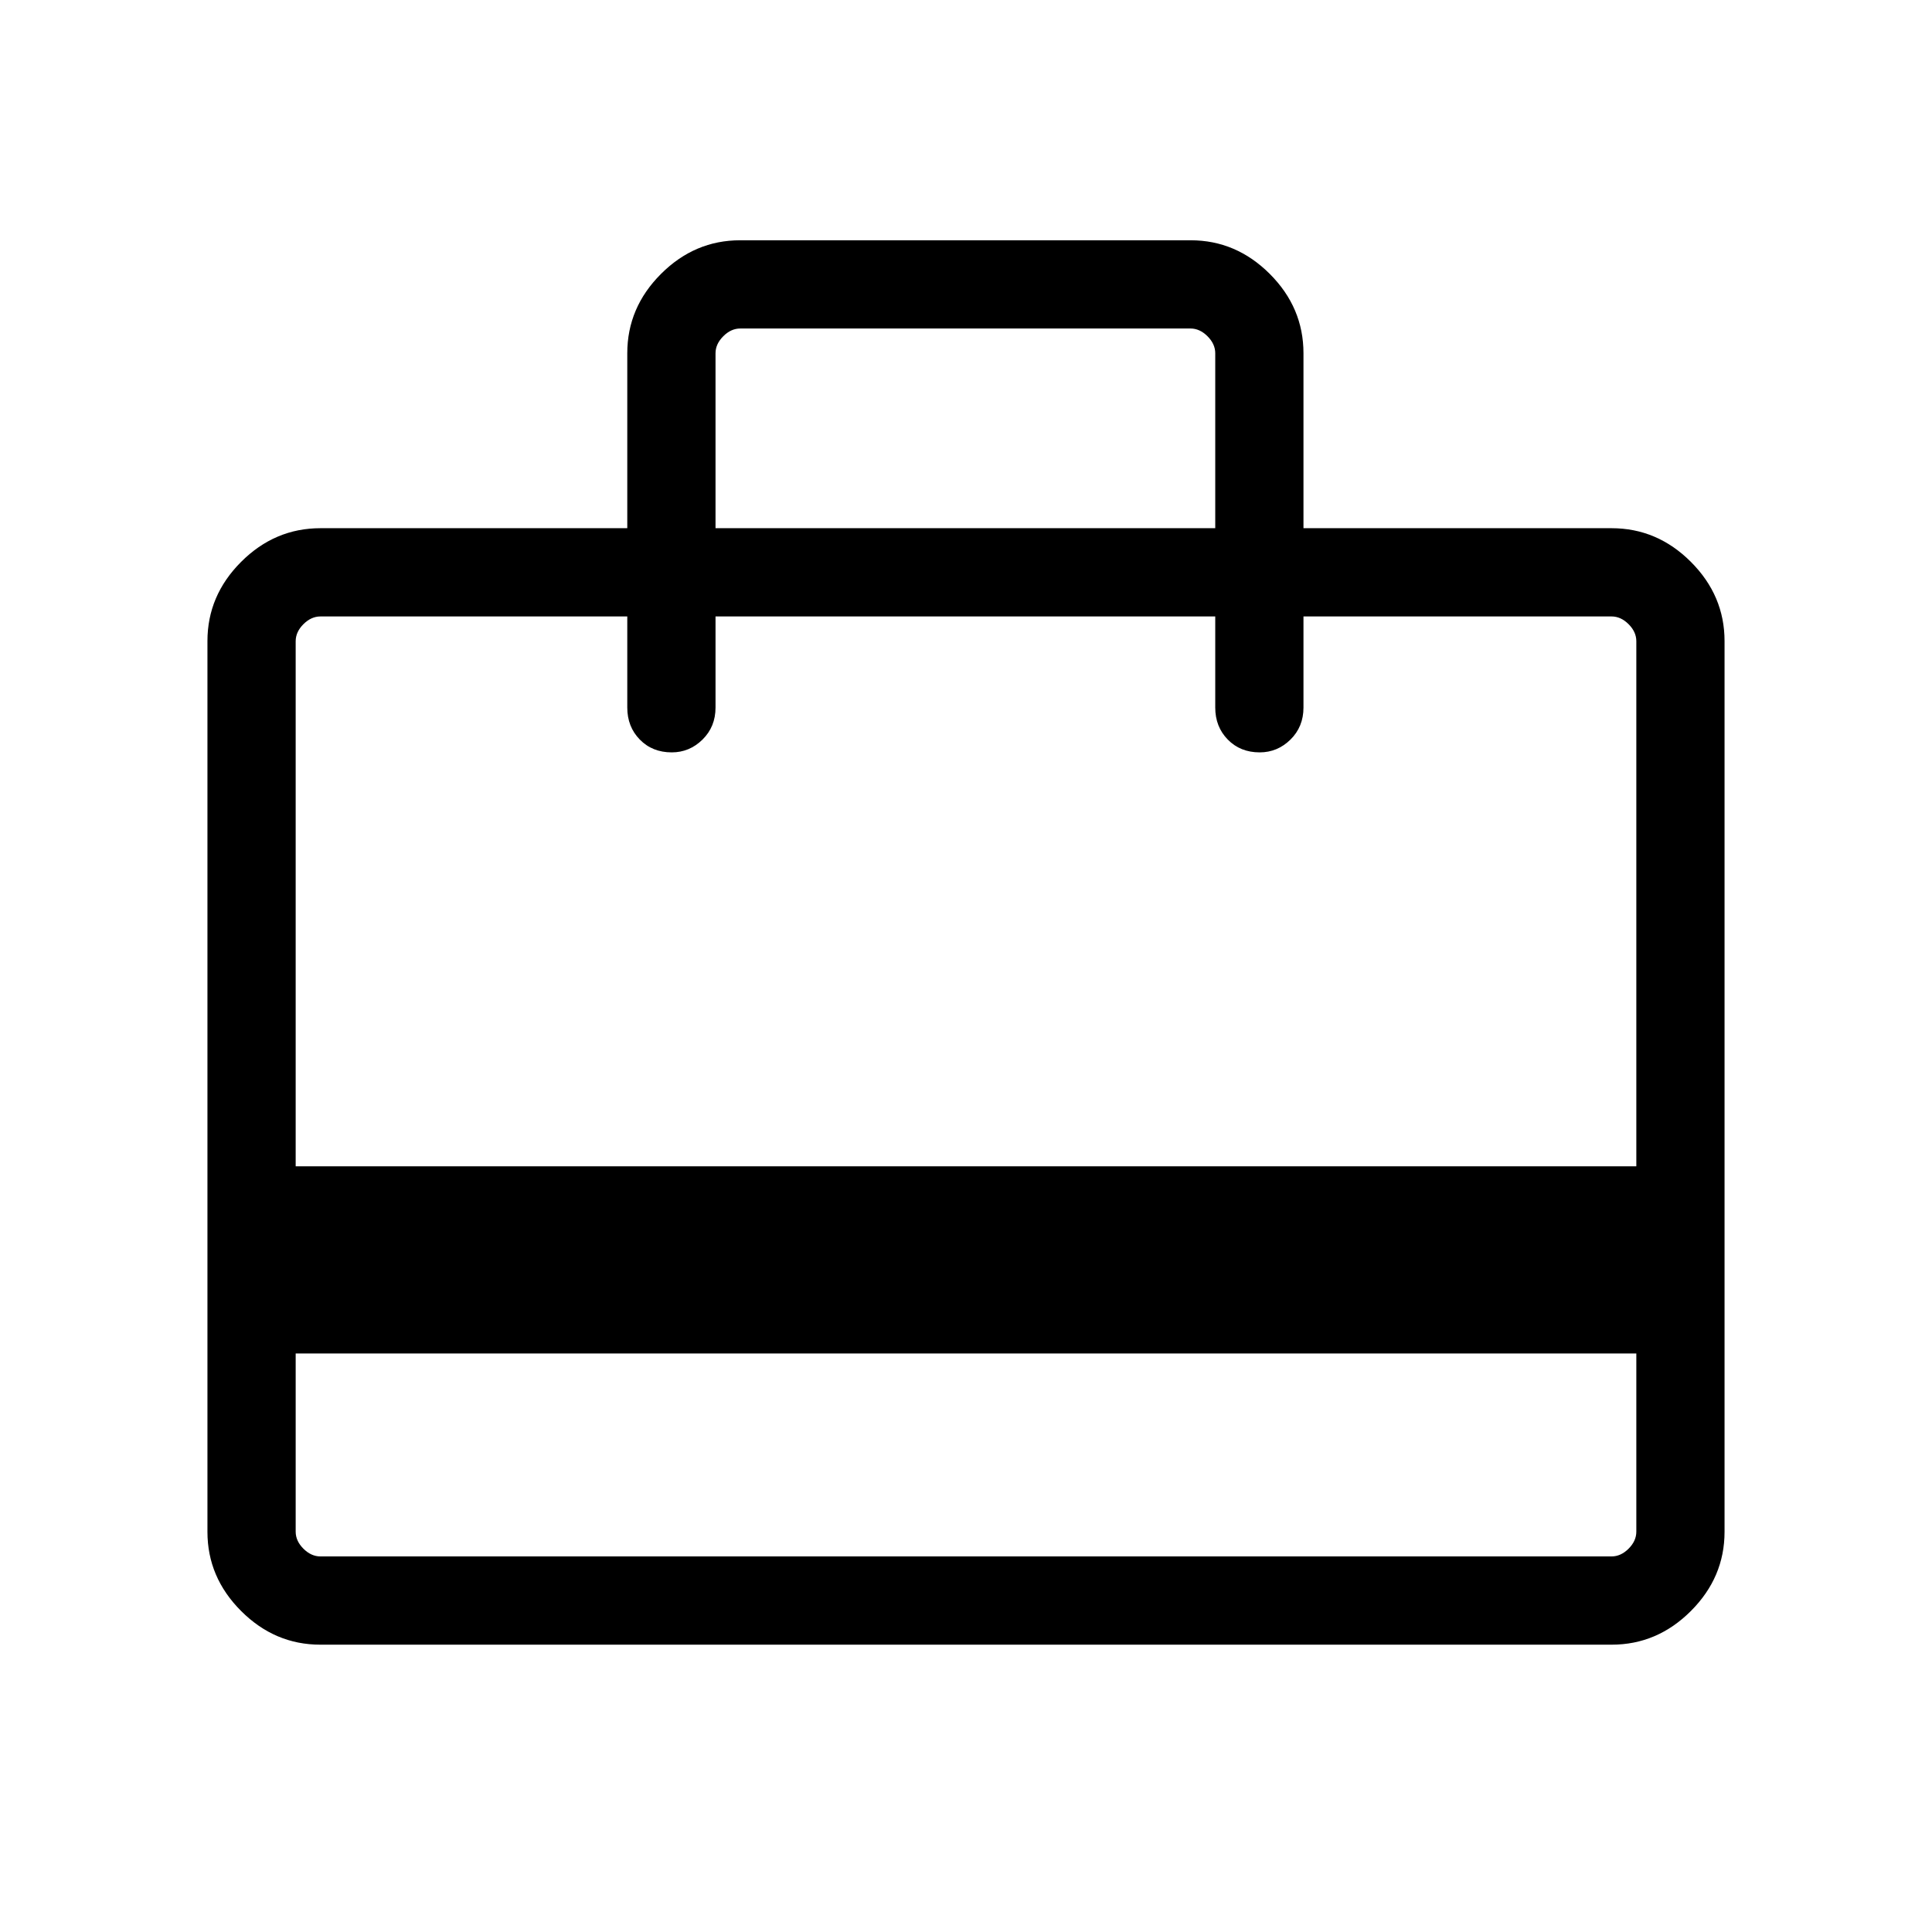 <svg xmlns="http://www.w3.org/2000/svg" height="48" viewBox="0 -960 960 960" width="48"><path d="M146.92-287.46v88.54q0 4.61 3.85 8.46 3.85 3.84 8.46 3.84h641.54q4.61 0 8.46-3.84 3.85-3.85 3.85-8.46v-88.54H146.92Zm164.77-410.08v-86.92q0-22.69 16.74-39.42 16.73-16.73 39.35-16.73h223.83q22.62 0 39.35 16.73t16.73 39.42v86.92h153.08q22.69 0 39.42 16.73 16.73 16.74 16.73 39.35v442.62q0 22.61-16.73 39.34-16.73 16.73-39.34 16.73h-641.7q-22.61 0-39.34-16.73-16.73-16.73-16.73-39.34v-442.62q0-22.61 16.73-39.35 16.73-16.73 39.42-16.73h152.46ZM146.92-380.46h666.16v-260.92q0-4.62-3.85-8.47-3.85-3.84-8.46-3.84H647.69v45.27q0 9.55-6.46 15.91-6.47 6.36-15.3 6.36-9.62 0-15.85-6.36t-6.23-15.91v-45.27H355.54v45.27q0 9.55-6.47 15.91-6.46 6.36-15.29 6.36-9.63 0-15.86-6.36-6.23-6.36-6.23-15.91v-45.27H159.23q-4.61 0-8.46 3.84-3.85 3.85-3.85 8.47v260.92Zm208.62-317.08h248.31v-86.92q0-4.61-3.85-8.46-3.85-3.85-8.46-3.85H367.85q-4.62 0-8.46 3.85-3.85 3.85-3.85 8.46v86.92ZM146.92-198.92v-454.77 67.54-67.54 67.54-67.54h12.31q-4.61 0-8.46 3.84-3.85 3.85-3.85 8.47v442.46q0 4.61 3.85 8.46 3.85 3.84 8.46 3.84h-12.31v-12.3Z"/></svg>